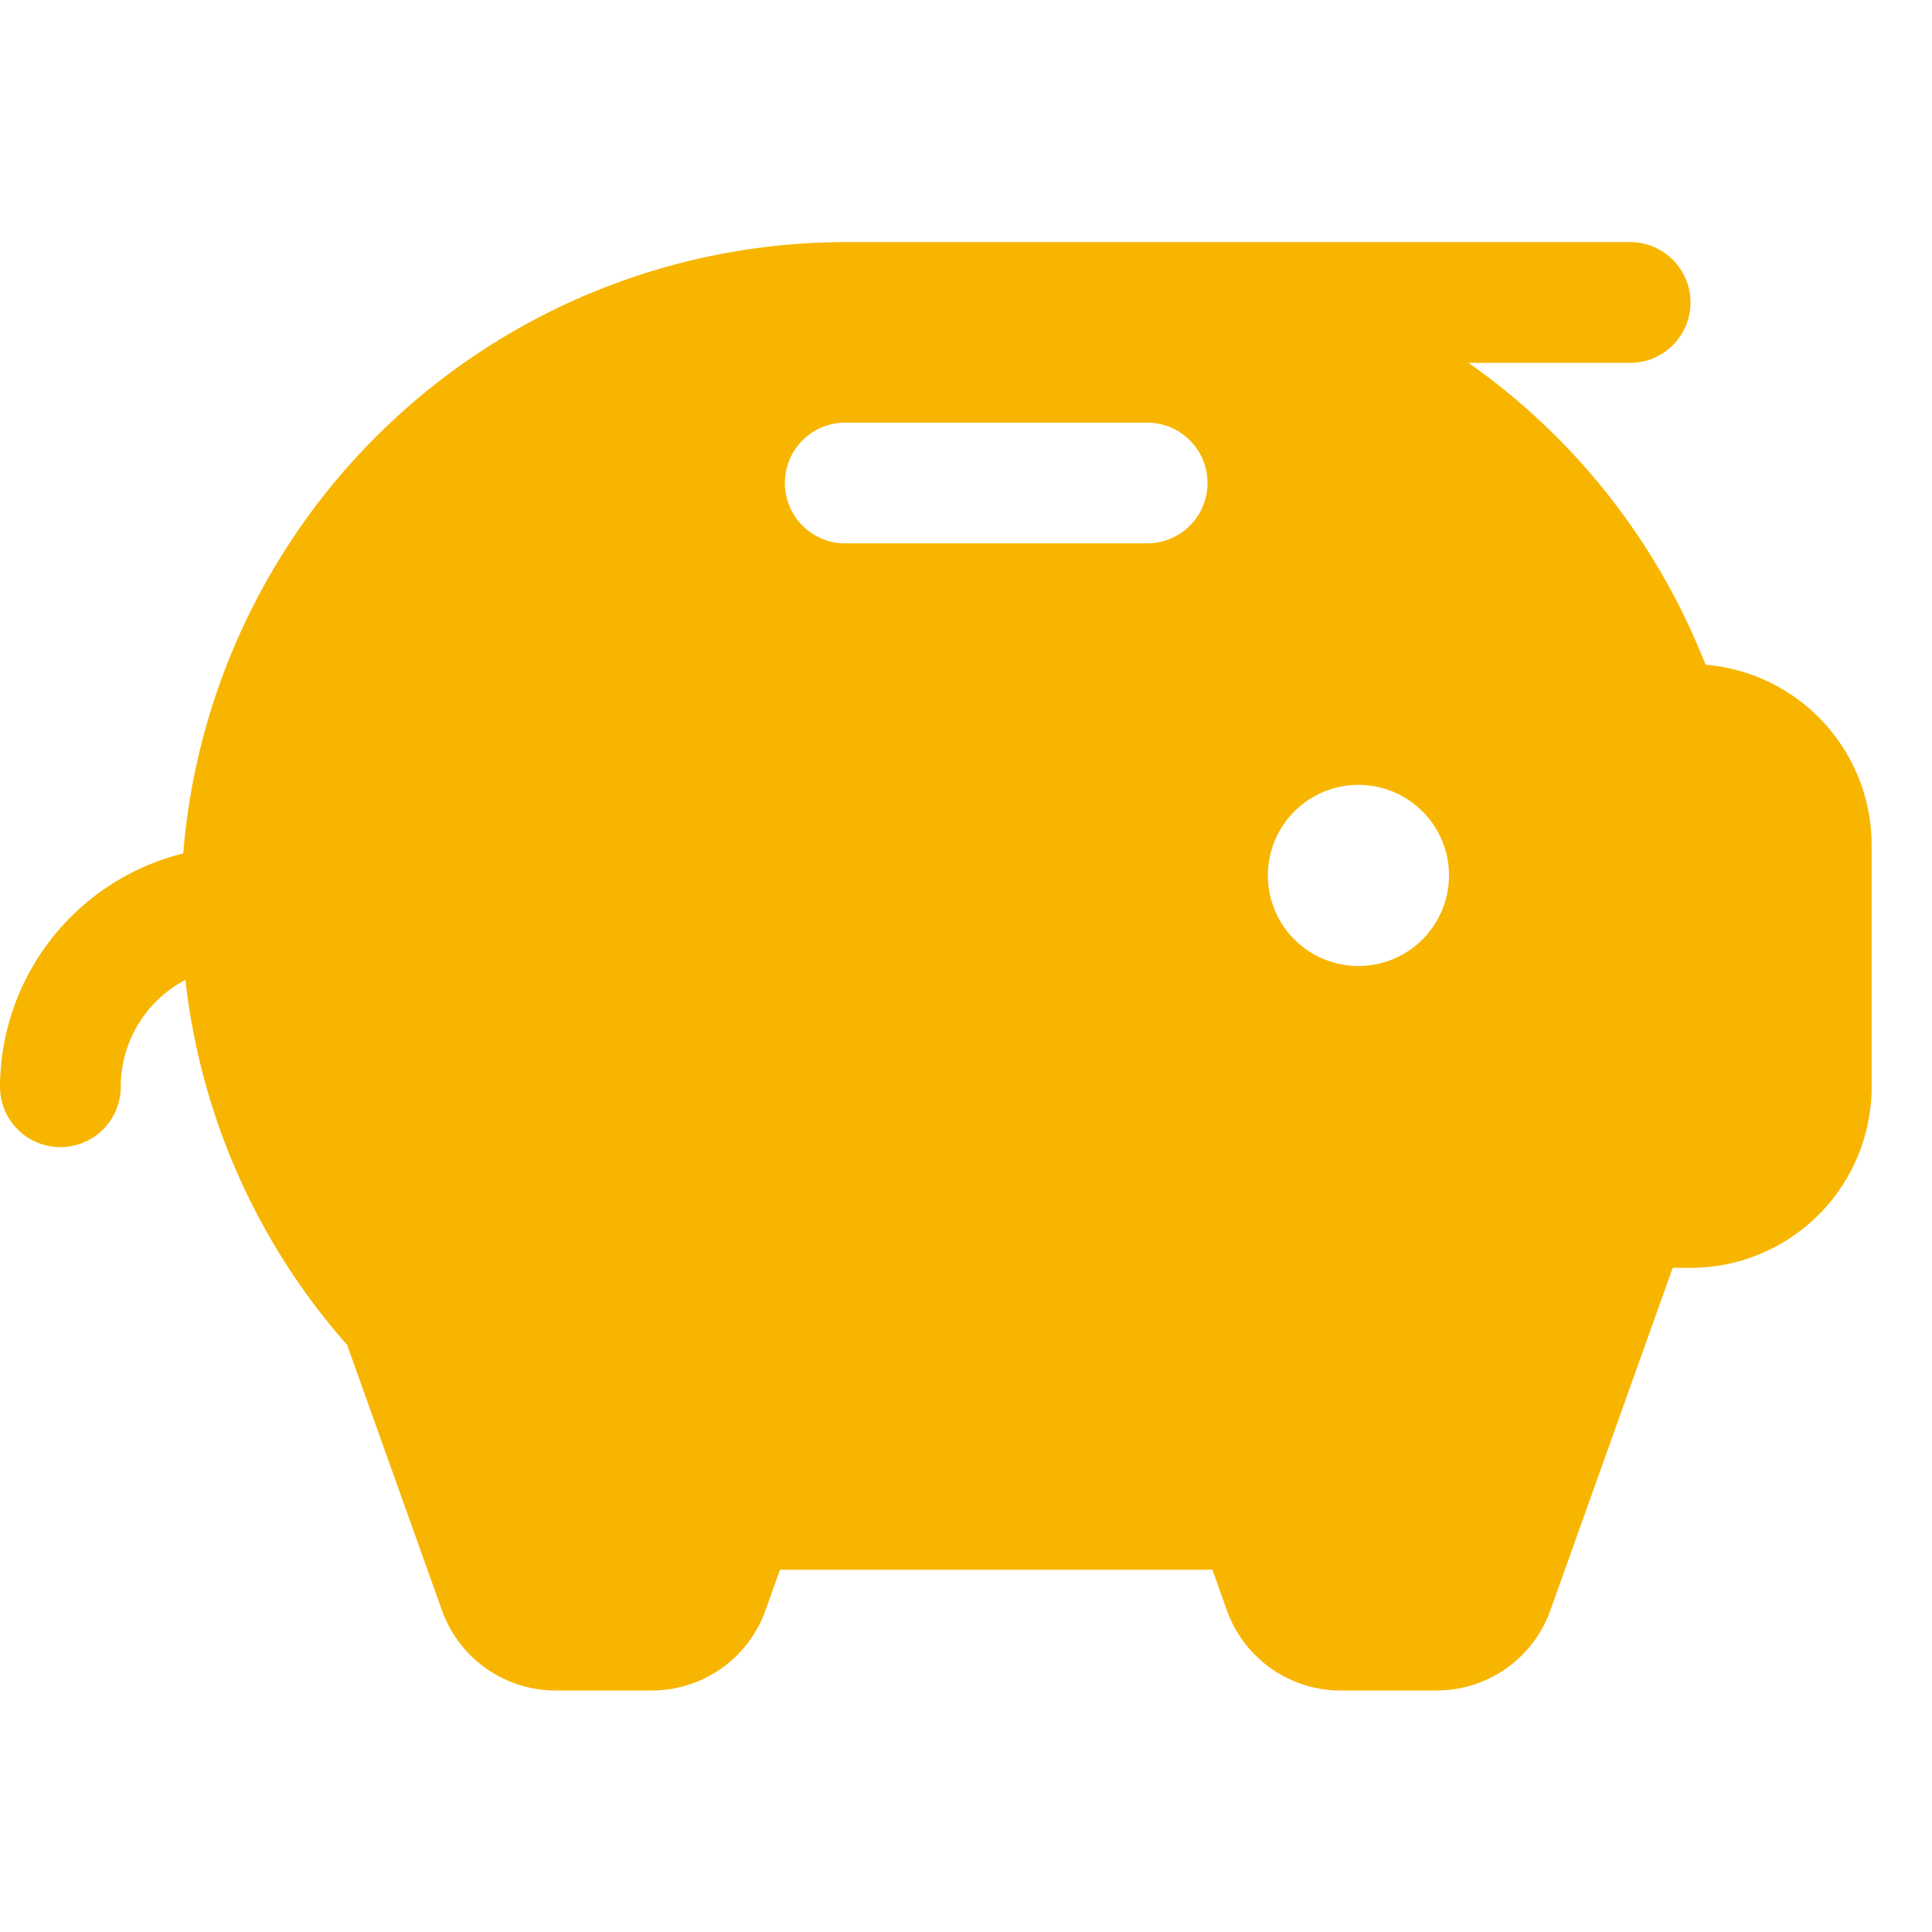 <svg xmlns="http://www.w3.org/2000/svg" width="512" height="512" viewBox="0 0 256 256"><path fill="#f8b500" d="M226 88.08c-.4-1-.82-2-1.25-3a87.93 87.93 0 0 0-30.17-37H216a8 8 0 0 0 0-16H112a88.12 88.12 0 0 0-87.72 81A32 32 0 0 0 0 144a8 8 0 0 0 16 0a16 16 0 0 1 8.57-14.16A87.69 87.69 0 0 0 46 178.22l12.56 35.16A16 16 0 0 0 73.64 224h12.72a16 16 0 0 0 15.07-10.62l1.92-5.38h57.3l1.92 5.38A16 16 0 0 0 177.64 224h12.72a16 16 0 0 0 15.07-10.62L221.64 168H224a24 24 0 0 0 24-24v-32a24 24 0 0 0-22-23.92ZM152 72h-40a8 8 0 0 1 0-16h40a8 8 0 0 1 0 16Zm28 56a12 12 0 1 1 12-12a12 12 0 0 1-12 12Z"/></svg>